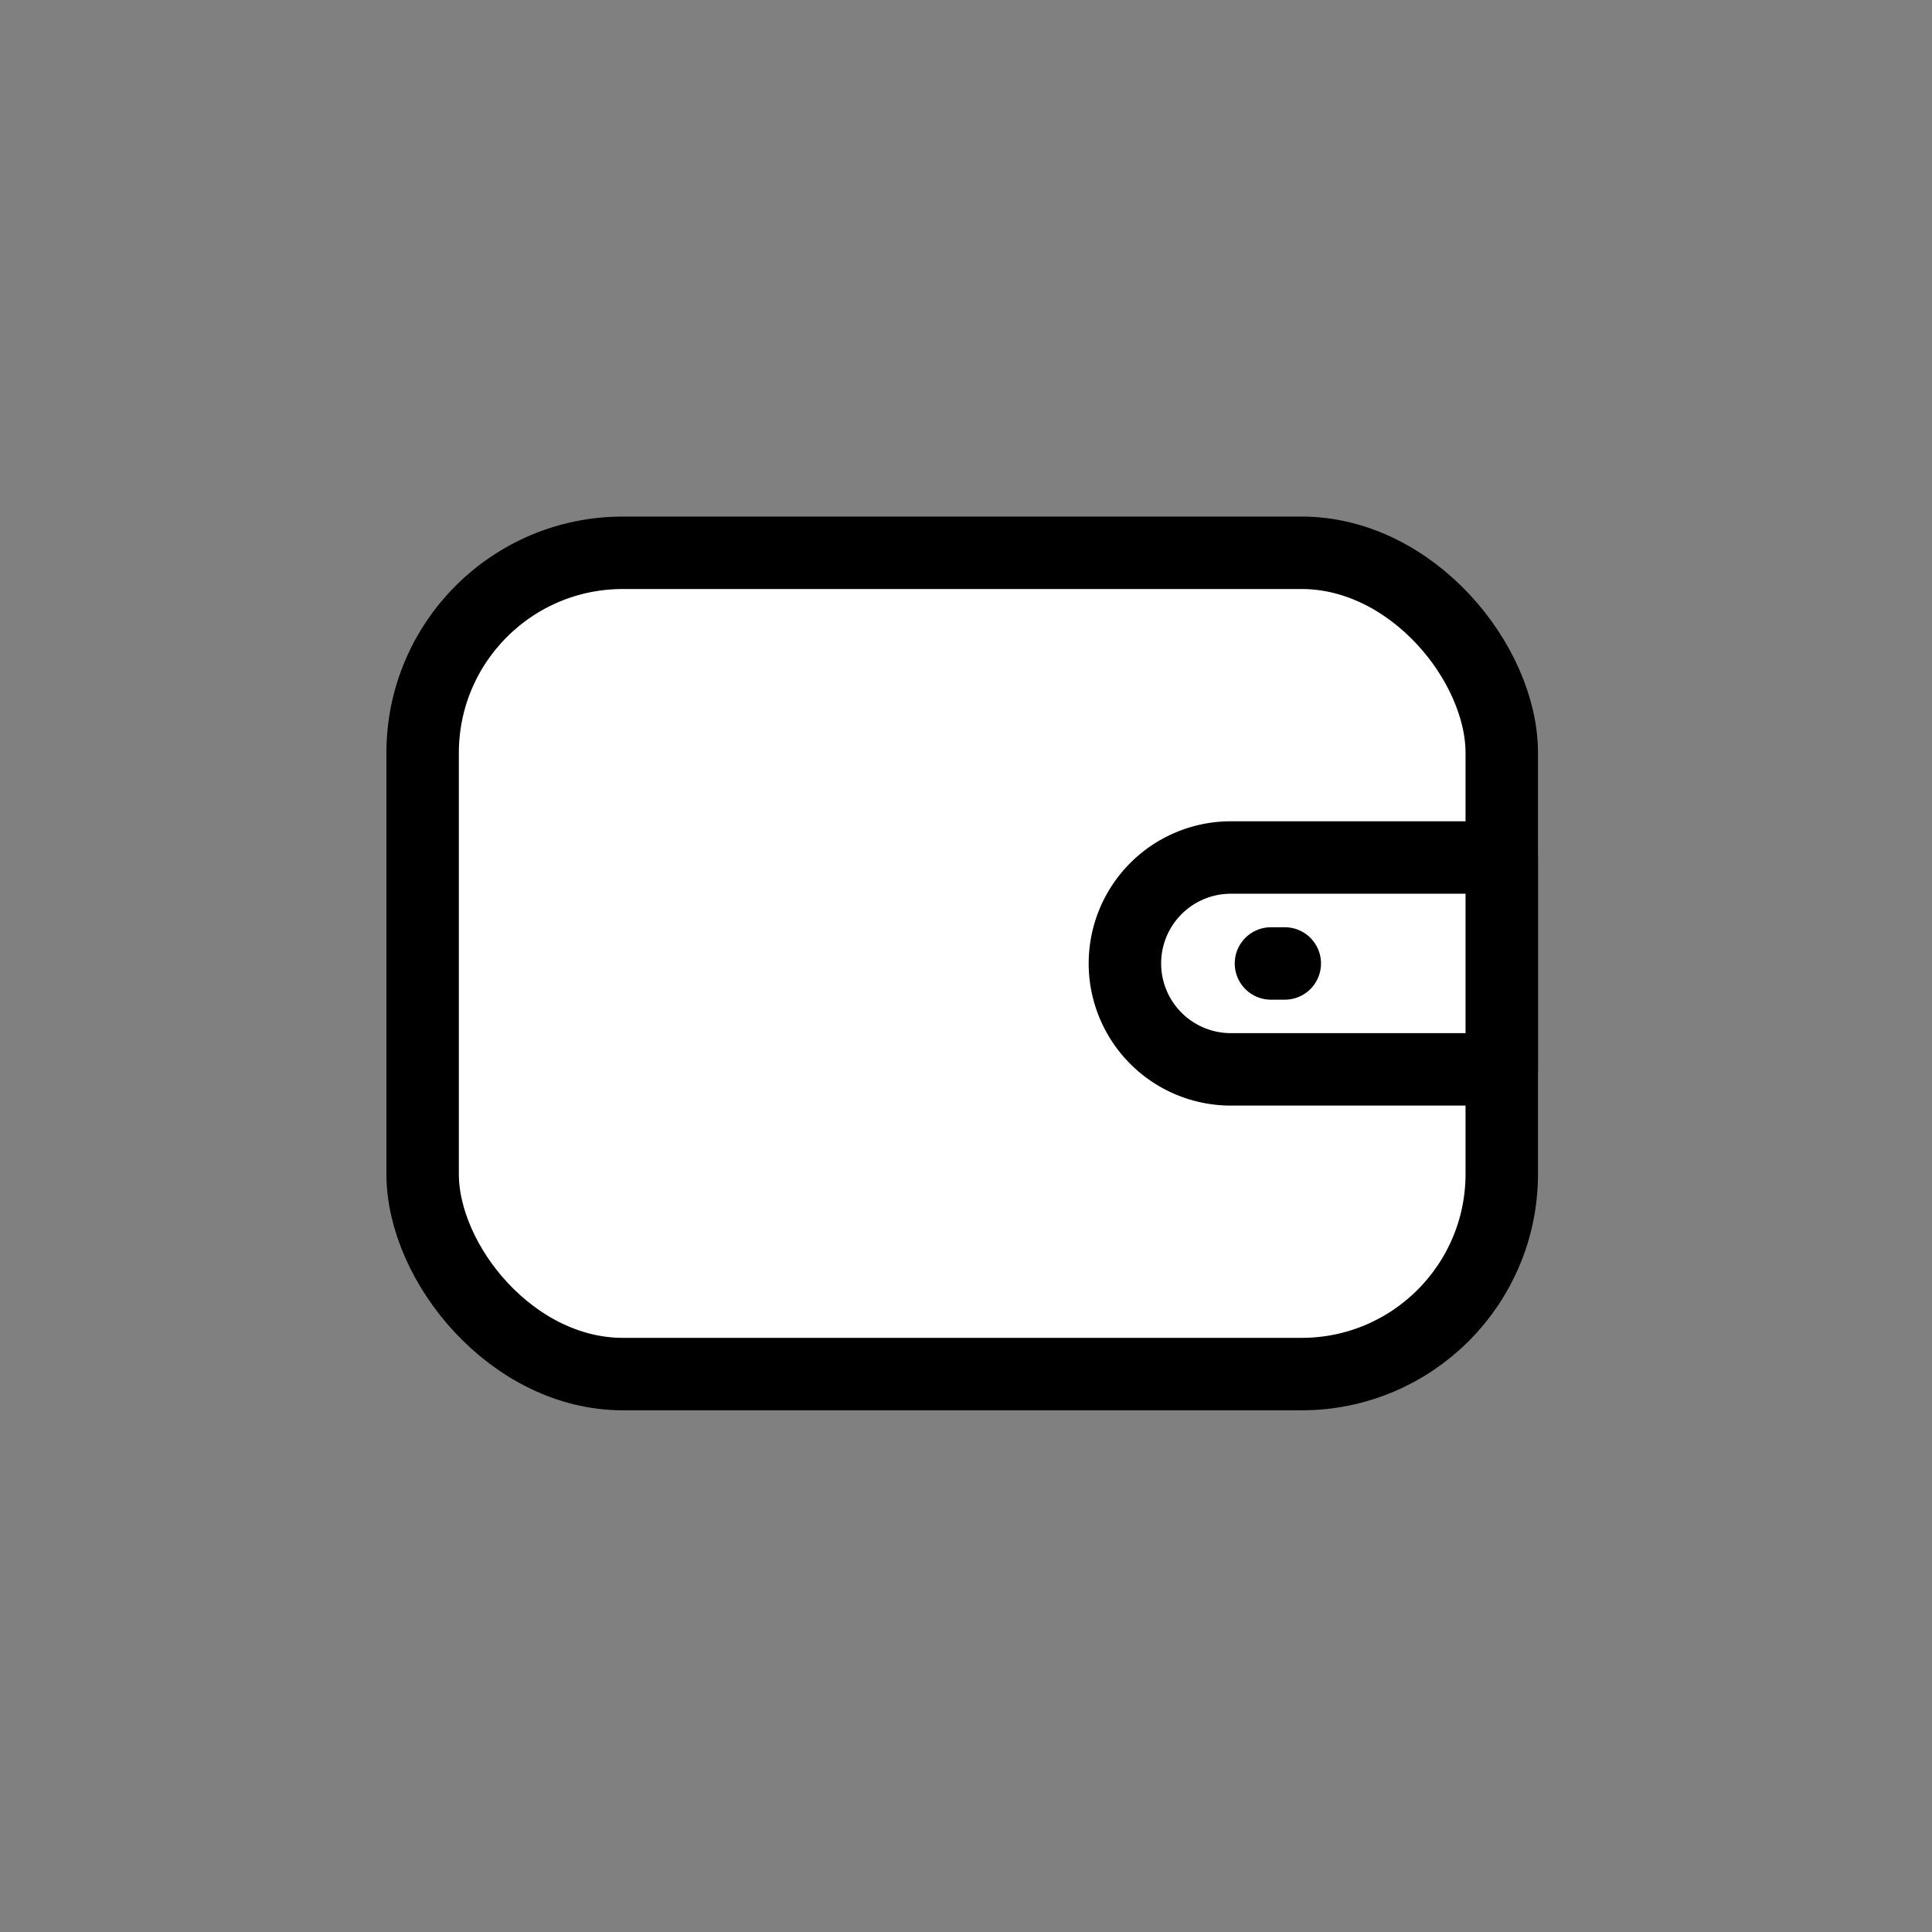<svg xmlns="http://www.w3.org/2000/svg" width="32" height="32" viewBox="0 0 32 32">
    <rect x="0" y="0" width="32" height="32" fill="#808080" stroke="none"/>
    <defs>
        <style>
            .prefix__cls-2{fill:#fff;stroke:#000;stroke-width:1.2px;stroke-linecap:round;stroke-linejoin:round}
        </style>
    </defs>
    <g id="prefix__그룹_10465" data-name="그룹 10465" transform="translate(-280 11)">
        <g id="prefix__사각형_808" data-name="사각형 808" style="opacity:0;fill:#fff;stroke:#000;stroke-width:1.2px">
            <path d="M0 0H32V32H0z" style="stroke:none" transform="translate(280 -11)"/>
            <path d="M0.6 0.6H31.4V31.4H0.6z" style="fill:none" transform="translate(280 -11)"/>
        </g>
        <g id="prefix__그룹_10460" data-name="그룹 10460" transform="translate(287 -1.844)">
            <rect id="prefix__사각형_803" width="17.874" height="13.603" class="prefix__cls-2" data-name="사각형 803" rx="3.315"/>
            <path id="prefix__사각형_804" d="M1.755 0h4.487v3.509H1.755A1.755 1.755 0 0 1 0 1.755 1.755 1.755 0 0 1 1.755 0z" class="prefix__cls-2" data-name="사각형 804" transform="translate(11.632 5.047)"/>
            <path id="prefix__선_109" d="M0 0L0.229 0" class="prefix__cls-2" data-name="선 109" transform="translate(14.051 6.802)"/>
        </g>
    </g>
</svg>
